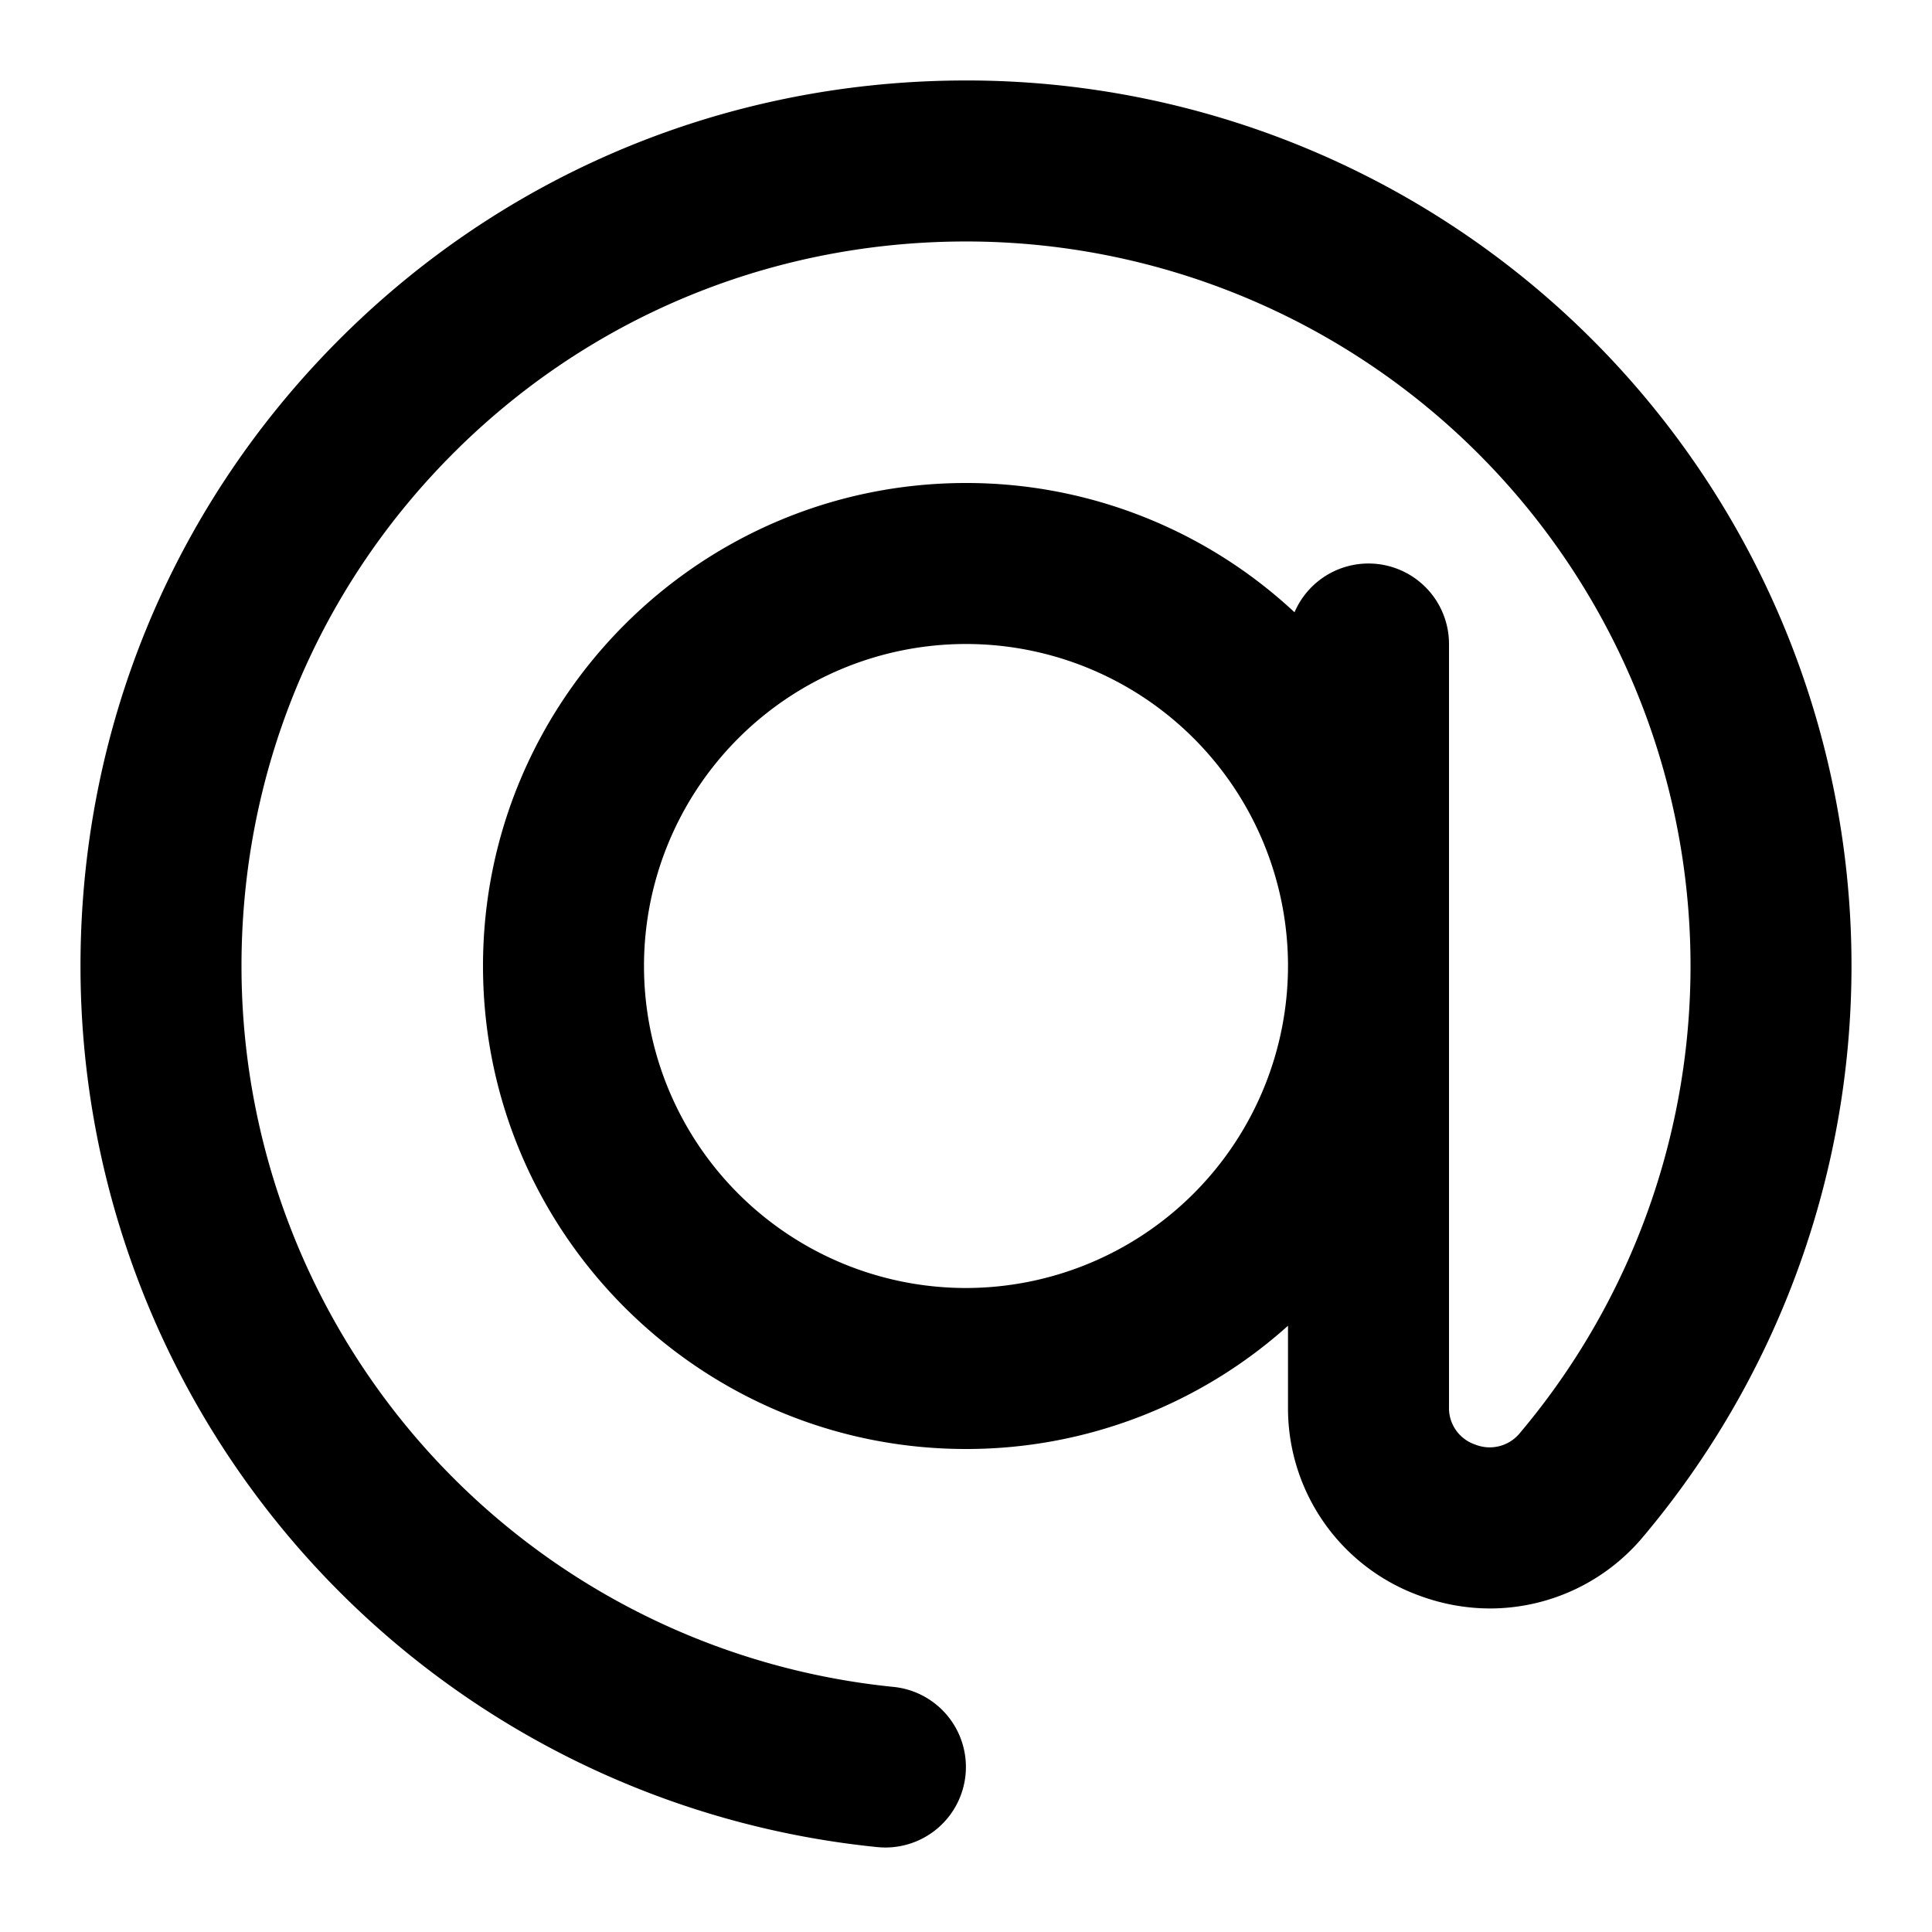 <svg xmlns="http://www.w3.org/2000/svg" width="768" height="768" viewBox="0 0 768 768"><defs><style>.a{opacity:0;}</style></defs><title>sign-at</title><path d="M708,246.27A351.74,351.74,0,0,0,380.93,32c-93.9.81-181.8,37.88-247.51,104.4S31.7,291.26,32,385.16a352,352,0,0,0,316.84,349.1c1.07.1,2.14.15,3.2.15a32,32,0,0,0,3.12-63.84A288,288,0,0,1,96,385c-.25-76.88,29.21-149.18,82.95-203.58S304.61,96.67,381.48,96A288,288,0,0,1,604.34,569.46a15.49,15.49,0,0,1-17.88,4.79,15.29,15.29,0,0,1-10.46-15V256a32,32,0,0,0-61.41-12.61A191.27,191.27,0,0,0,384,192c-105.87,0-192,86.13-192,192s86.13,192,192,192a191.24,191.24,0,0,0,128-49v32.28a79.2,79.2,0,0,0,52.5,75.11,81,81,0,0,0,27.84,5,79.42,79.42,0,0,0,60.94-28.64A352.35,352.35,0,0,0,708,246.27ZM384,512A128,128,0,1,1,512,384,128.14,128.14,0,0,1,384,512Z"/><rect class="a" width="768" height="768"/></svg>